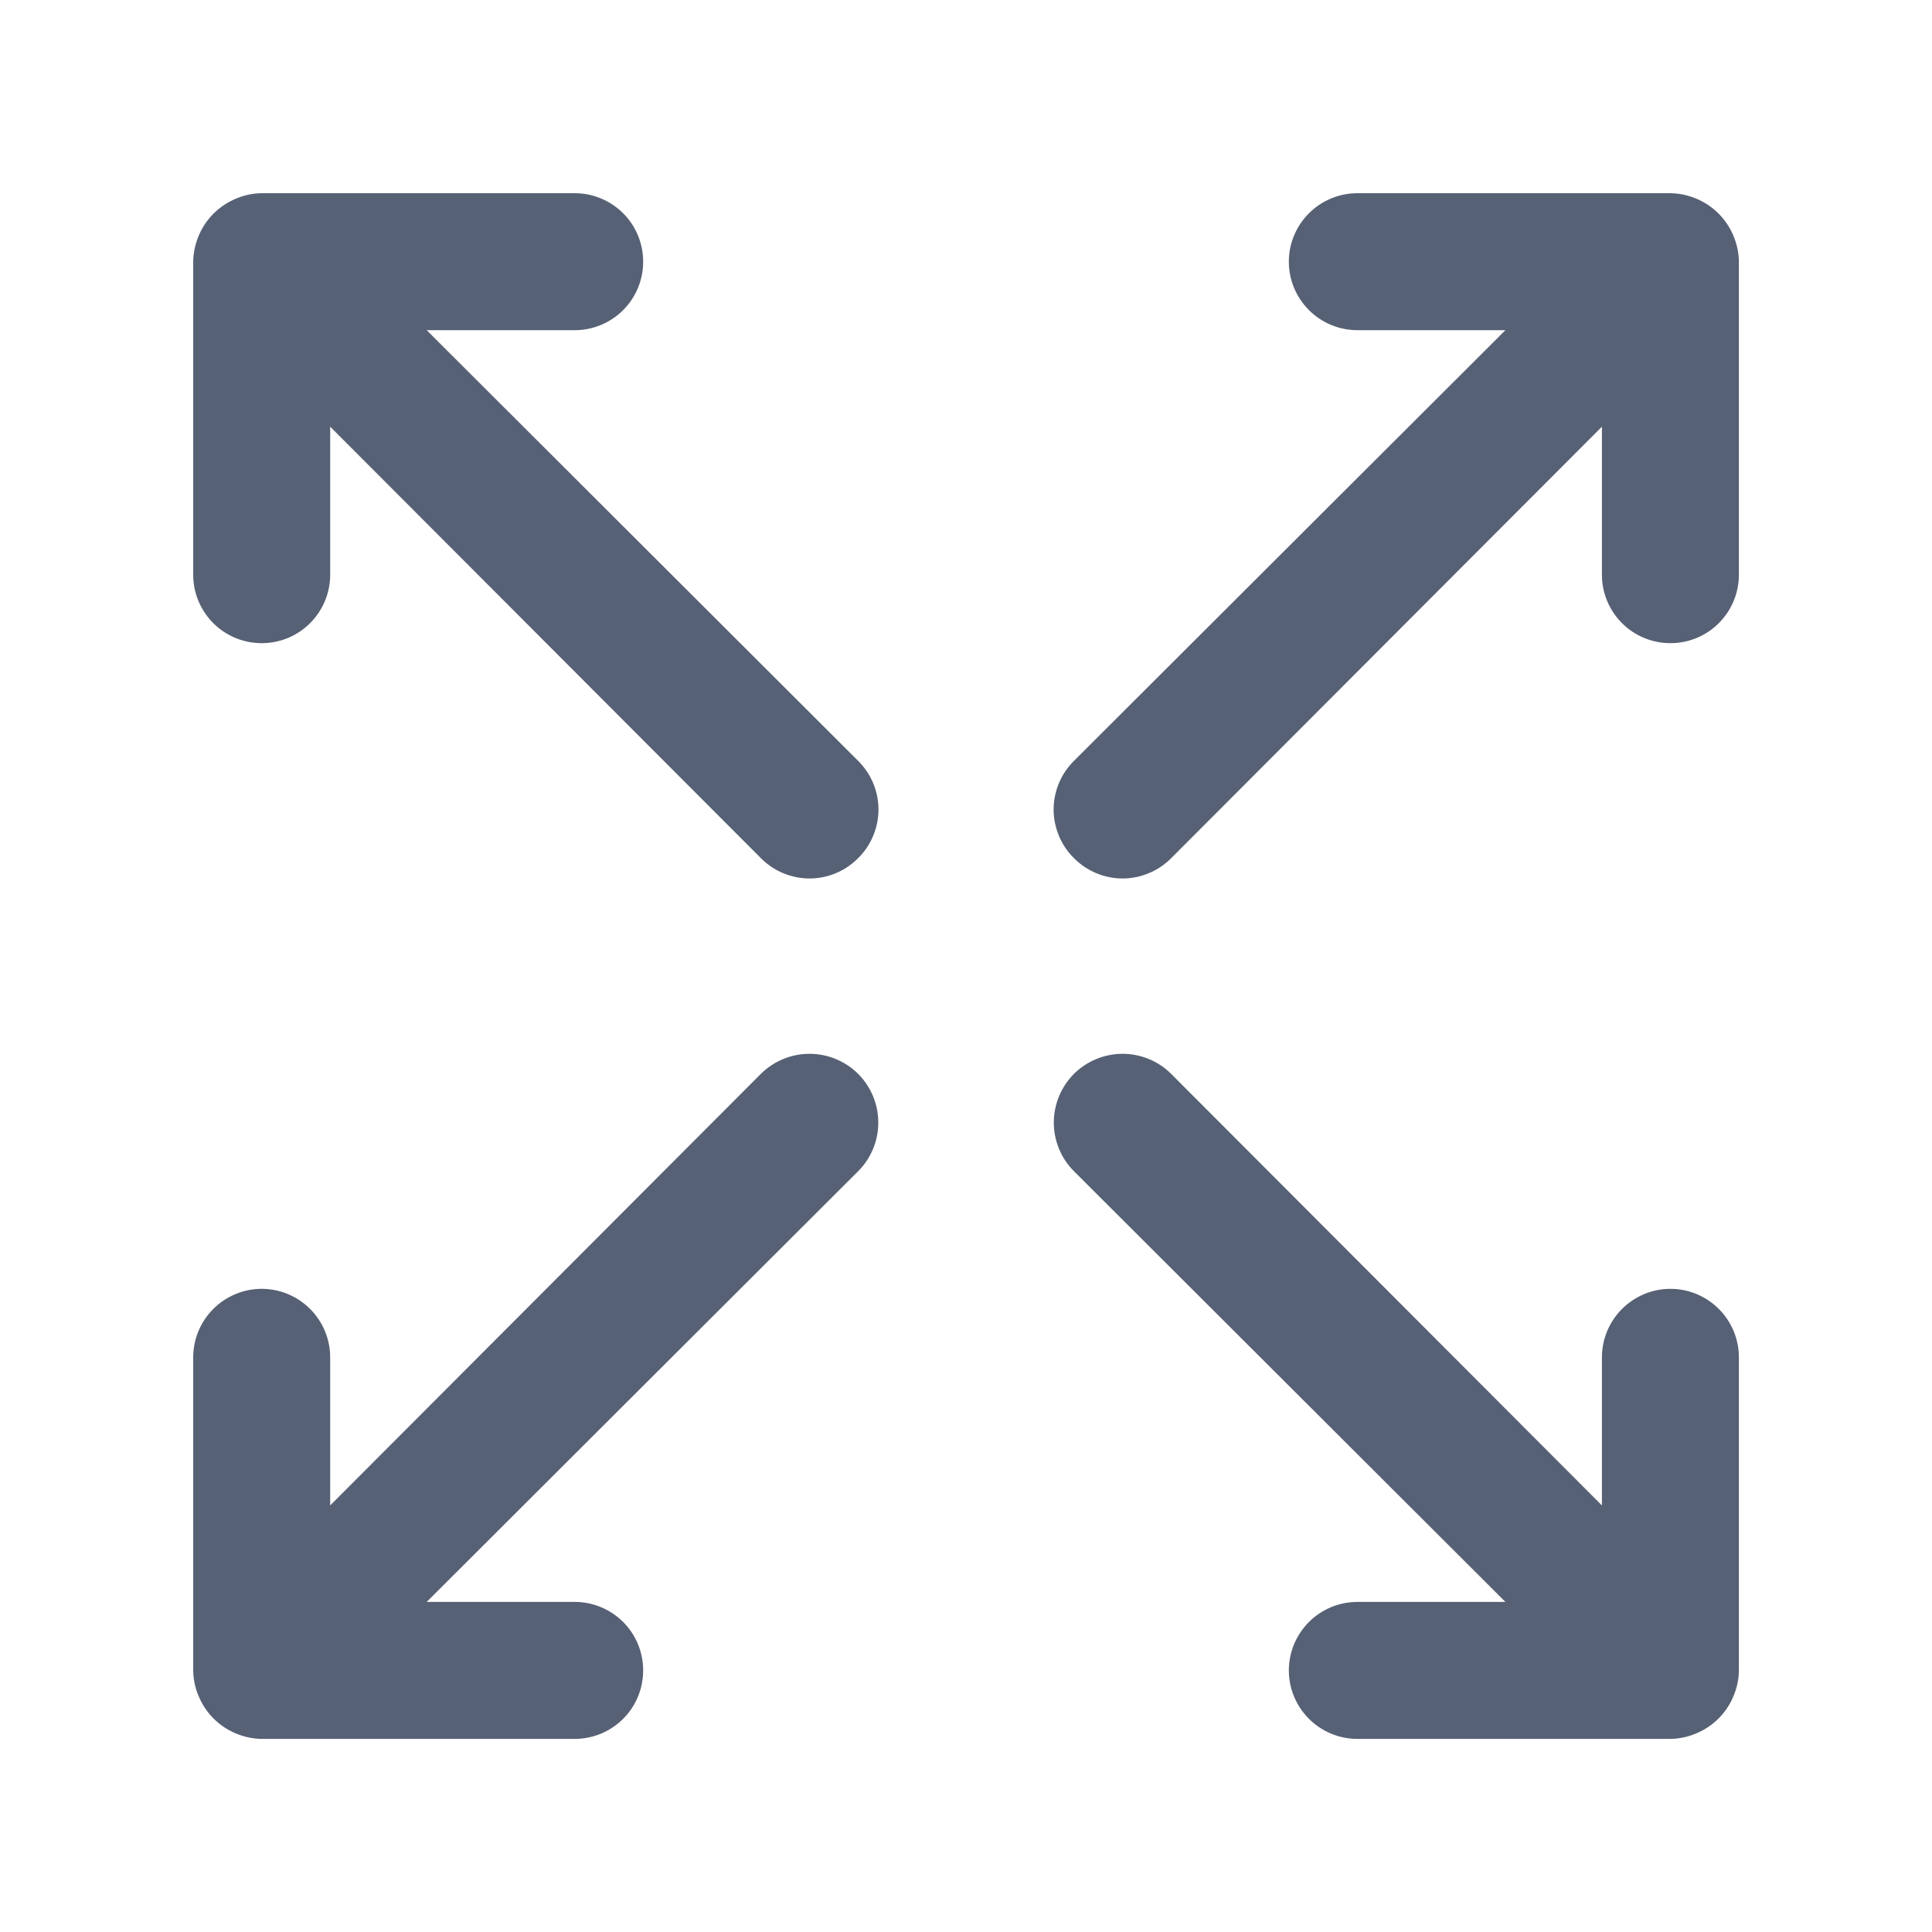 <svg width="20" height="20" viewBox="0 0 20 20" fill="none" xmlns="http://www.w3.org/2000/svg">
<path fill-rule="evenodd" clip-rule="evenodd" d="M5.95 18.001H2.709C2.617 18 2.525 17.98 2.44 17.944C2.267 17.872 2.129 17.733 2.057 17.56C2.02 17.475 2.001 17.384 2 17.291V14.051C2 13.863 2.075 13.683 2.208 13.55C2.341 13.417 2.521 13.342 2.709 13.342C2.897 13.342 3.077 13.417 3.21 13.55C3.343 13.683 3.418 13.863 3.418 14.051V15.584L7.876 11.117C8.01 10.984 8.191 10.909 8.38 10.909C8.569 10.909 8.75 10.984 8.884 11.117C9.017 11.251 9.092 11.432 9.092 11.621C9.092 11.81 9.017 11.991 8.884 12.124L4.417 16.583H5.95C6.138 16.583 6.318 16.658 6.451 16.791C6.584 16.924 6.658 17.104 6.658 17.292C6.658 17.48 6.584 17.66 6.451 17.793C6.318 17.926 6.138 18.001 5.95 18.001ZM5.95 3.418H4.417L8.884 7.877C8.95 7.943 9.003 8.021 9.039 8.107C9.075 8.194 9.094 8.286 9.094 8.38C9.094 8.474 9.075 8.566 9.039 8.653C9.003 8.739 8.95 8.818 8.883 8.884C8.817 8.95 8.739 9.003 8.653 9.039C8.566 9.075 8.474 9.094 8.38 9.094C8.286 9.094 8.194 9.075 8.107 9.039C8.021 9.003 7.942 8.95 7.877 8.884L3.418 4.417V5.95C3.418 6.138 3.343 6.318 3.21 6.451C3.077 6.584 2.897 6.658 2.709 6.658C2.521 6.658 2.341 6.584 2.208 6.451C2.075 6.318 2 6.138 2 5.95V2.71C2.001 2.617 2.021 2.525 2.057 2.44C2.129 2.267 2.268 2.129 2.441 2.057C2.526 2.02 2.617 2.001 2.71 2H5.95C6.138 2 6.318 2.075 6.451 2.208C6.584 2.341 6.658 2.521 6.658 2.709C6.658 2.897 6.584 3.077 6.451 3.21C6.318 3.343 6.138 3.418 5.95 3.418ZM12.124 11.117L16.583 15.584V14.051C16.583 13.863 16.658 13.683 16.791 13.55C16.924 13.417 17.104 13.342 17.292 13.342C17.48 13.342 17.66 13.417 17.793 13.55C17.926 13.683 18.001 13.863 18.001 14.051V17.291C18 17.384 17.98 17.476 17.944 17.561C17.872 17.734 17.733 17.872 17.56 17.944C17.475 17.98 17.384 18 17.291 18.001H14.051C13.863 18.001 13.683 17.926 13.55 17.793C13.417 17.66 13.342 17.48 13.342 17.292C13.342 17.104 13.417 16.924 13.55 16.791C13.683 16.658 13.863 16.583 14.051 16.583H15.584L11.117 12.124C10.984 11.991 10.909 11.81 10.909 11.621C10.909 11.432 10.984 11.251 11.117 11.117C11.251 10.984 11.432 10.909 11.621 10.909C11.81 10.909 11.991 10.984 12.124 11.117ZM17.561 2.057C17.734 2.129 17.872 2.267 17.944 2.44C17.98 2.525 18 2.617 18.001 2.709V5.95C18.001 6.138 17.926 6.318 17.793 6.451C17.66 6.584 17.48 6.658 17.292 6.658C17.104 6.658 16.924 6.584 16.791 6.451C16.658 6.318 16.583 6.138 16.583 5.95V4.417L12.124 8.884C12.058 8.95 11.98 9.003 11.893 9.039C11.807 9.075 11.714 9.094 11.621 9.094C11.527 9.094 11.434 9.075 11.348 9.039C11.262 9.003 11.183 8.95 11.117 8.883C11.05 8.817 10.998 8.739 10.962 8.653C10.926 8.566 10.907 8.474 10.907 8.38C10.907 8.286 10.926 8.194 10.962 8.107C10.998 8.021 11.051 7.942 11.117 7.877L15.584 3.418H14.051C13.863 3.418 13.683 3.343 13.55 3.21C13.417 3.077 13.342 2.897 13.342 2.709C13.342 2.521 13.417 2.341 13.55 2.208C13.683 2.075 13.863 2 14.051 2H17.291C17.384 2.001 17.476 2.021 17.561 2.057Z" fill="#576175"/>
</svg>
